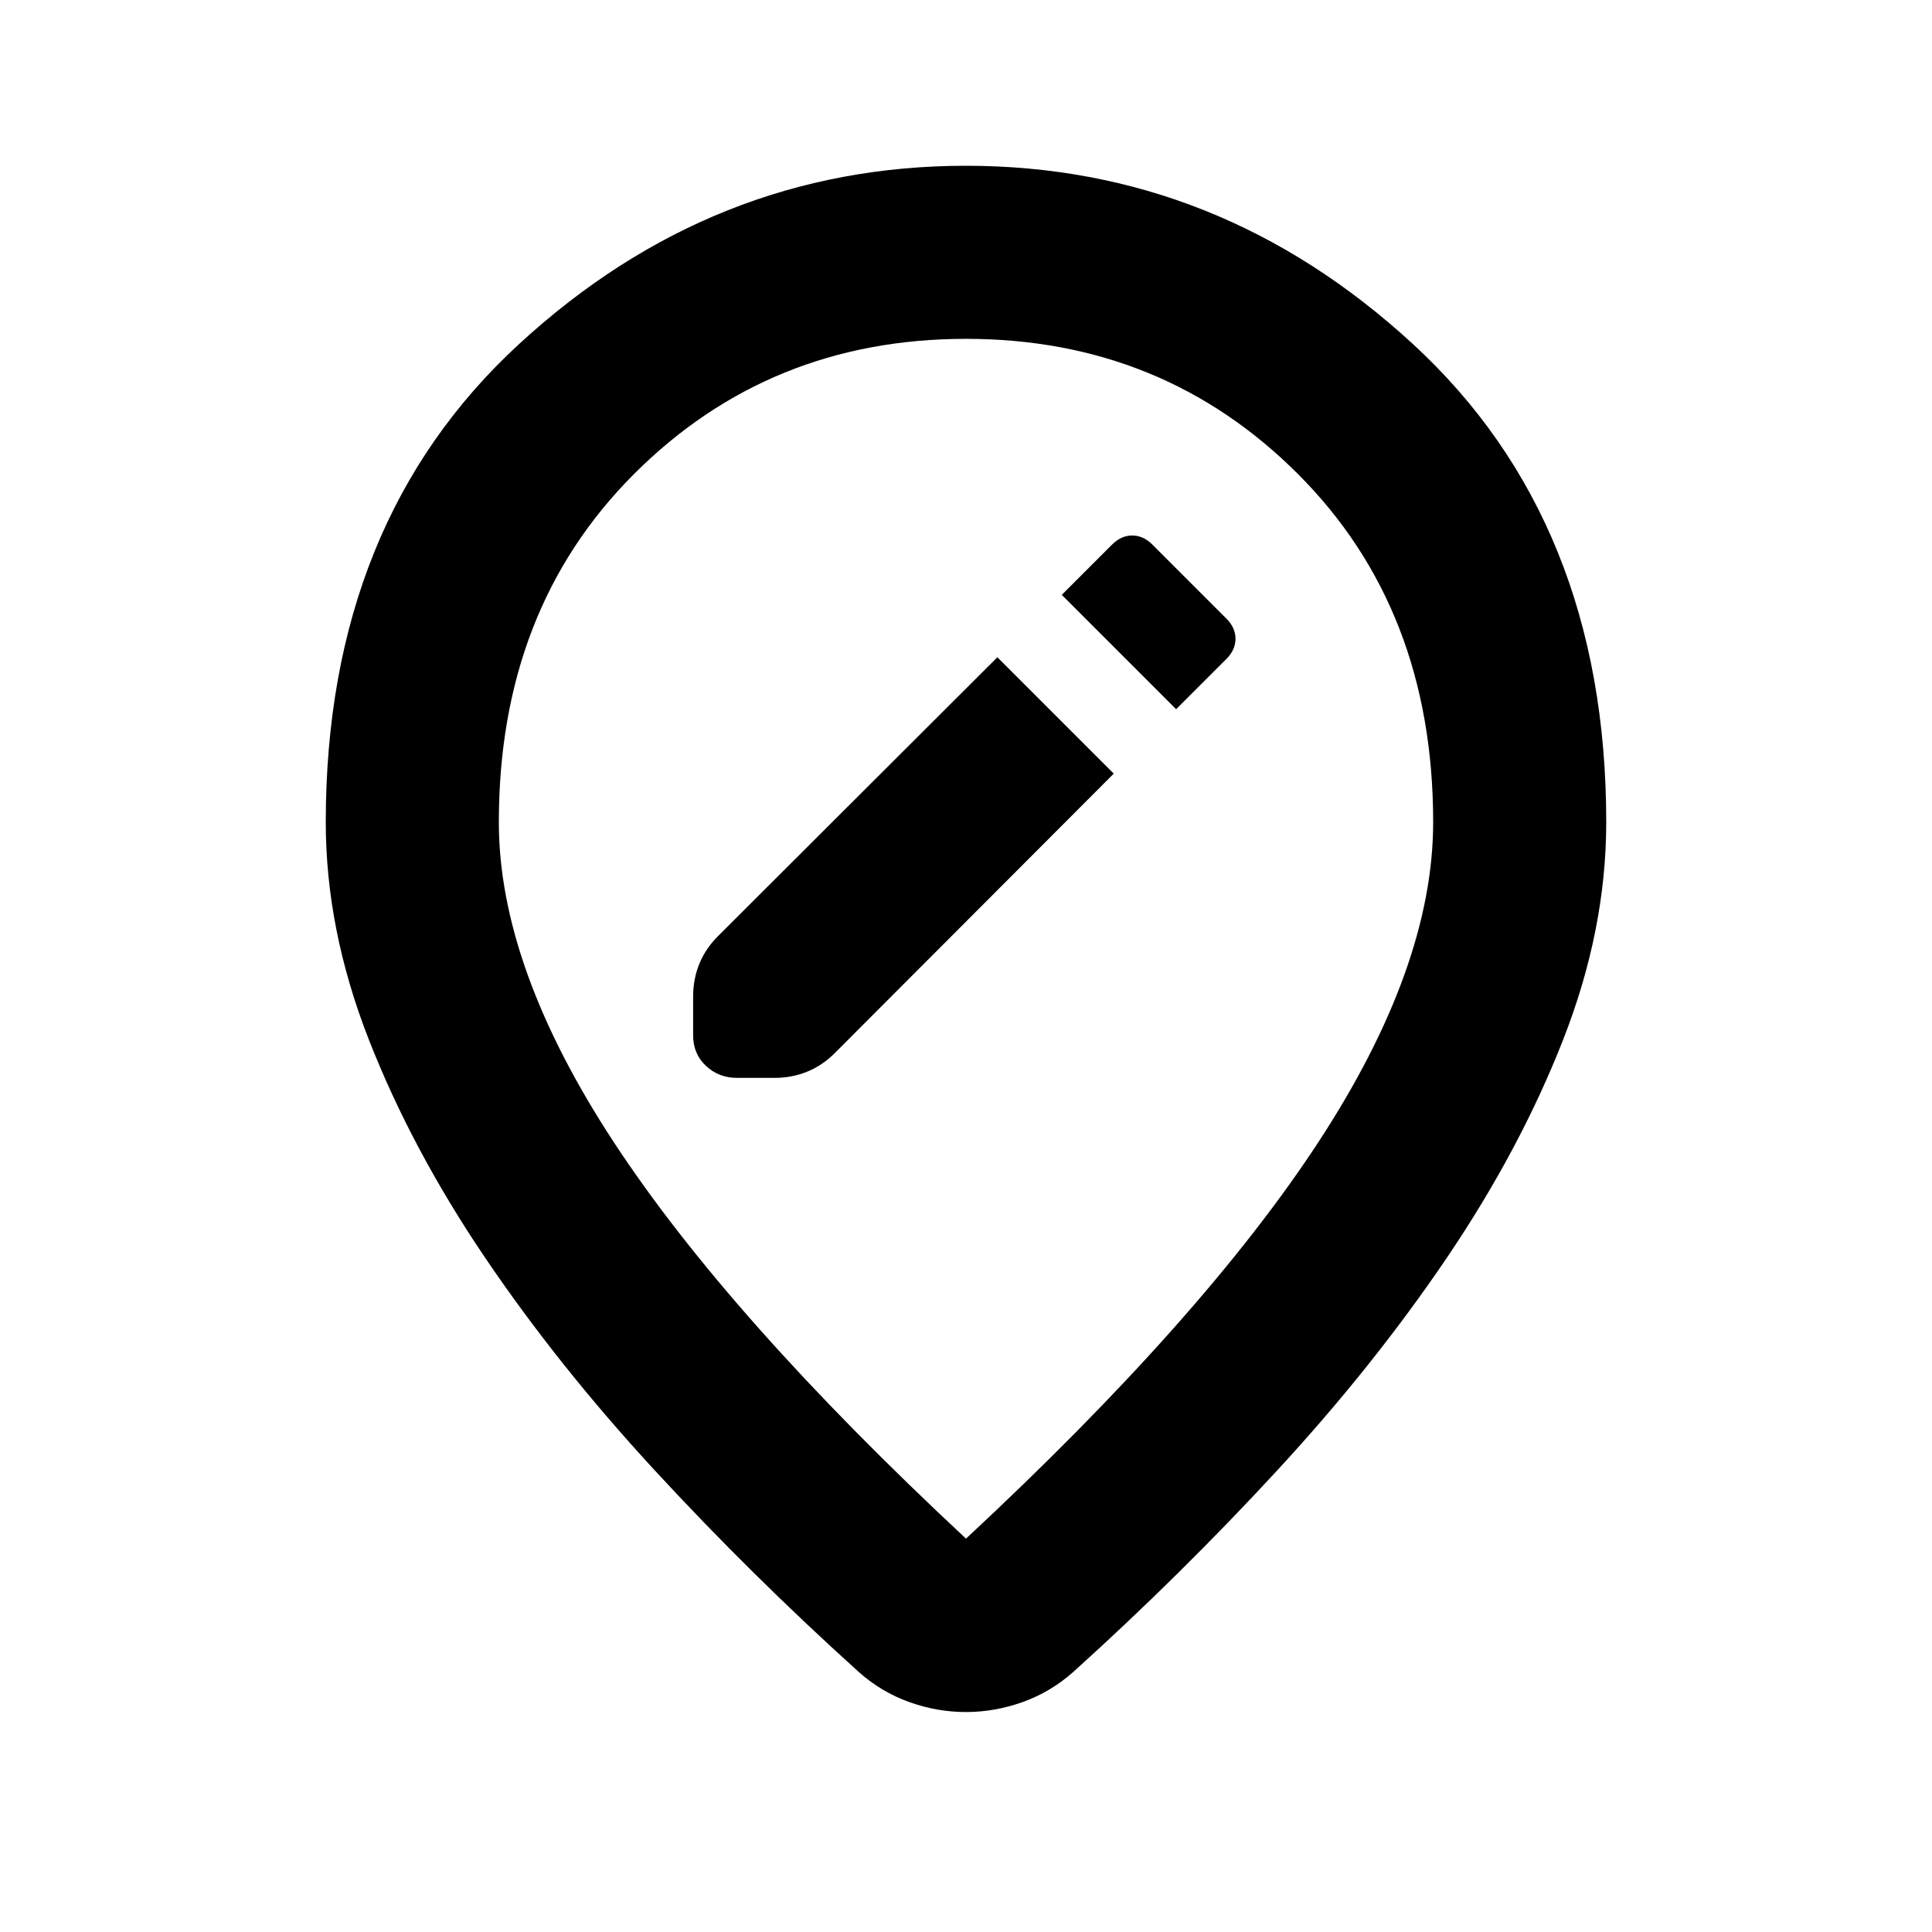 <svg xmlns="http://www.w3.org/2000/svg" height="24" viewBox="0 -960 960 960" width="24"><path d="m553.41-575.59-57.82-57.82-138.74 138.48q-6.22 6.18-9.33 13.78-3.11 7.61-3.11 16.3v19.31q0 9.19 6.36 15.16 6.36 5.97 15.51 5.97h18.57q8.69 0 16.3-3.11 7.6-3.11 13.78-9.33l138.48-138.74Zm31-32 25-25q4.5-4.5 4.5-10t-4.5-10l-36.82-36.82q-4.5-4.5-10-4.5t-10 4.5l-25 25 56.82 56.82ZM480-195.46Q597.83-305.04 654.98-392.3q57.15-87.27 57.15-159.16 0-105.81-67.17-172.99t-164.97-67.18q-97.79 0-164.96 67.18-67.16 67.18-67.16 172.99 0 71.89 57.15 159.04Q362.17-305.28 480-195.46Zm-.06 86.16q-14.4 0-28.25-4.99-13.86-4.99-25.04-14.97-53.43-48.22-101.39-100.21-47.96-51.99-84.3-105.71-36.35-53.73-57.72-108.31-21.37-54.58-21.37-107.97 0-149.28 96.2-237.72 96.2-88.45 221.93-88.45t221.93 88.45q96.2 88.44 96.2 237.72 0 53.39-21.37 107.97t-57.72 108.31q-36.34 53.72-84.3 105.71-47.96 51.99-101.39 100.21-11.21 9.98-25.11 14.97-13.9 4.99-28.3 4.99ZM480-560Z"/></svg>